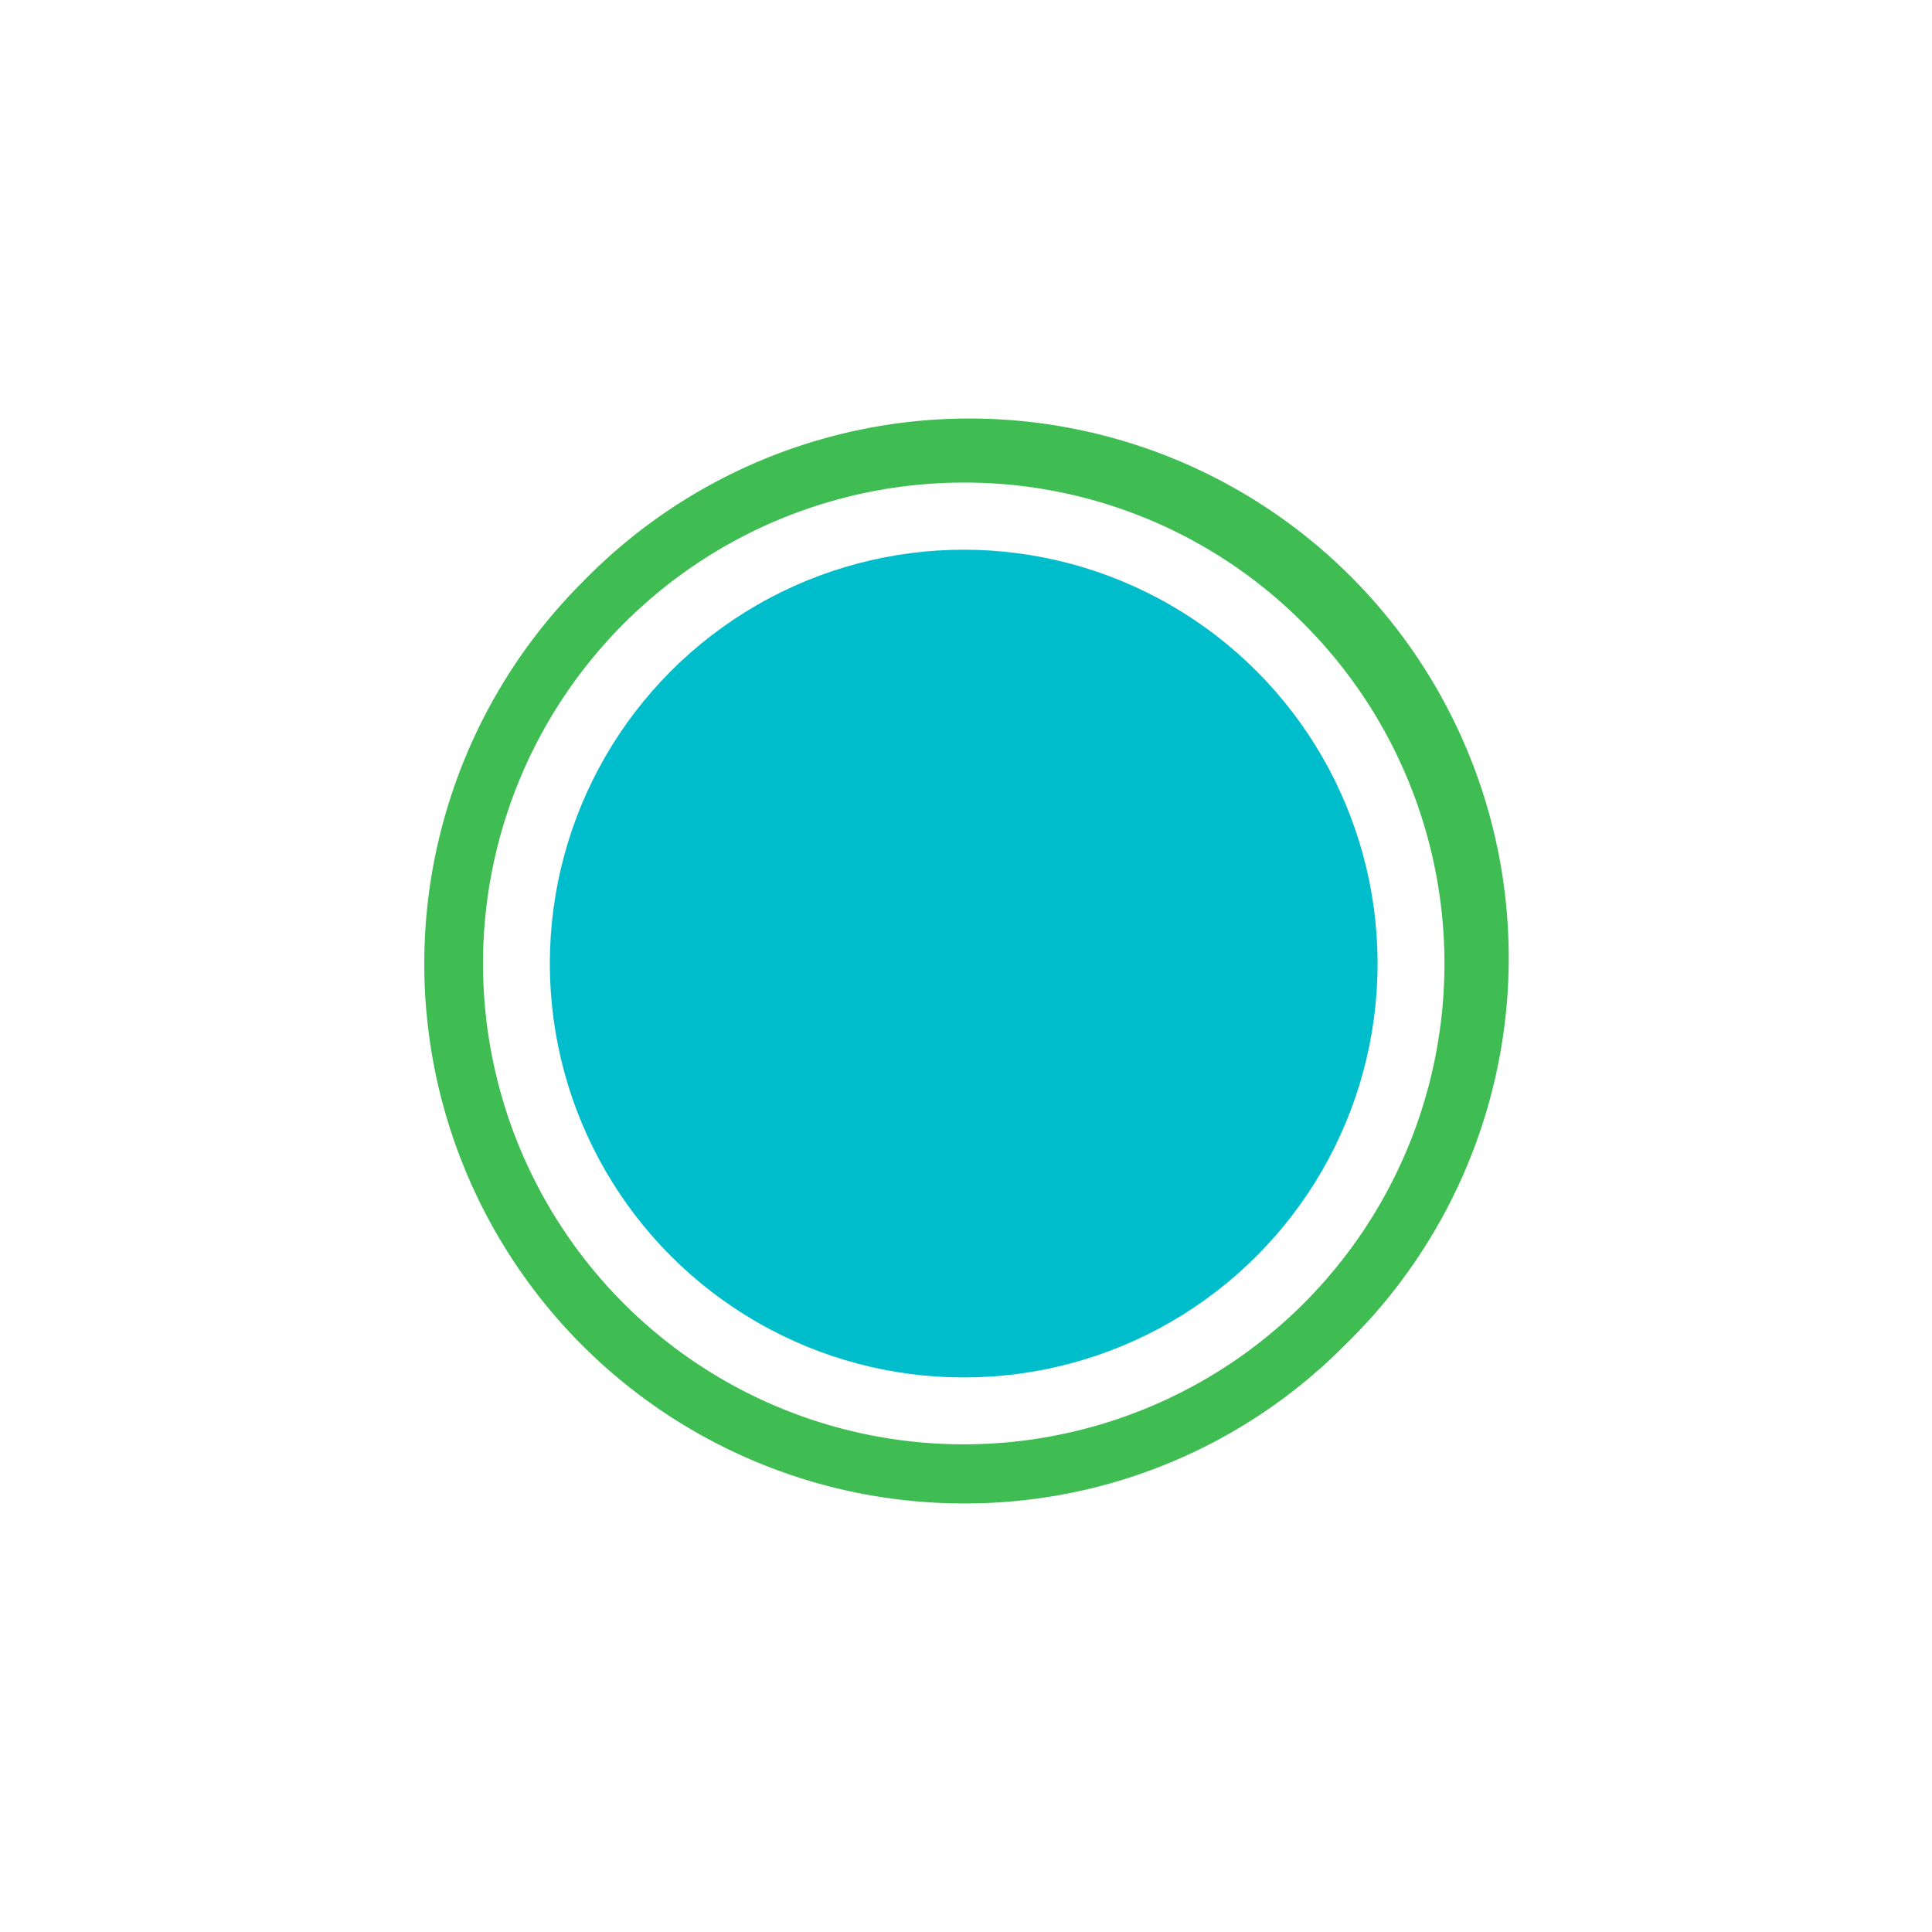 <svg xmlns="http://www.w3.org/2000/svg" xmlns:xlink="http://www.w3.org/1999/xlink" viewBox="0 0 152.293 152.293">
  <defs>
    <style>
      .cls-1 {
        clip-path: url(#clip-Artboard_29);
      }

      .cls-2 {
        fill: #3fbd53;
      }

      .cls-3 {
        fill: #00bdcc;
      }

      .cls-4 {
        fill: #fff;
      }
    </style>
    <clipPath id="clip-Artboard_29">
      <rect width="152.293" height="152.293"/>
    </clipPath>
  </defs>
  <g id="Artboard_29" data-name="Artboard – 29" class="cls-1">
    }
.
    <g id="Group_128" data-name="Group 128" transform="translate(-4330.444 5325.9)">
      <path id="Path_170" data-name="Path 170" class="cls-2" d="M704.127,85.111a42.536,42.536,0,0,1-30.078-72.6A42.516,42.516,0,1,1,734.2,72.6,42.112,42.112,0,0,1,704.127,85.111Zm0-80.471a37.914,37.914,0,0,0-26.8,64.71A37.894,37.894,0,0,0,730.923,15.76,37.65,37.65,0,0,0,704.127,4.64Z" transform="translate(3702.284 -5292.5)"/>
      <ellipse id="Ellipse_1" data-name="Ellipse 1" class="cls-3" cx="32.624" cy="32.624" rx="32.624" ry="32.624" transform="translate(4373.786 -5282.568)"/>
    </g>
  </g>
</svg>
